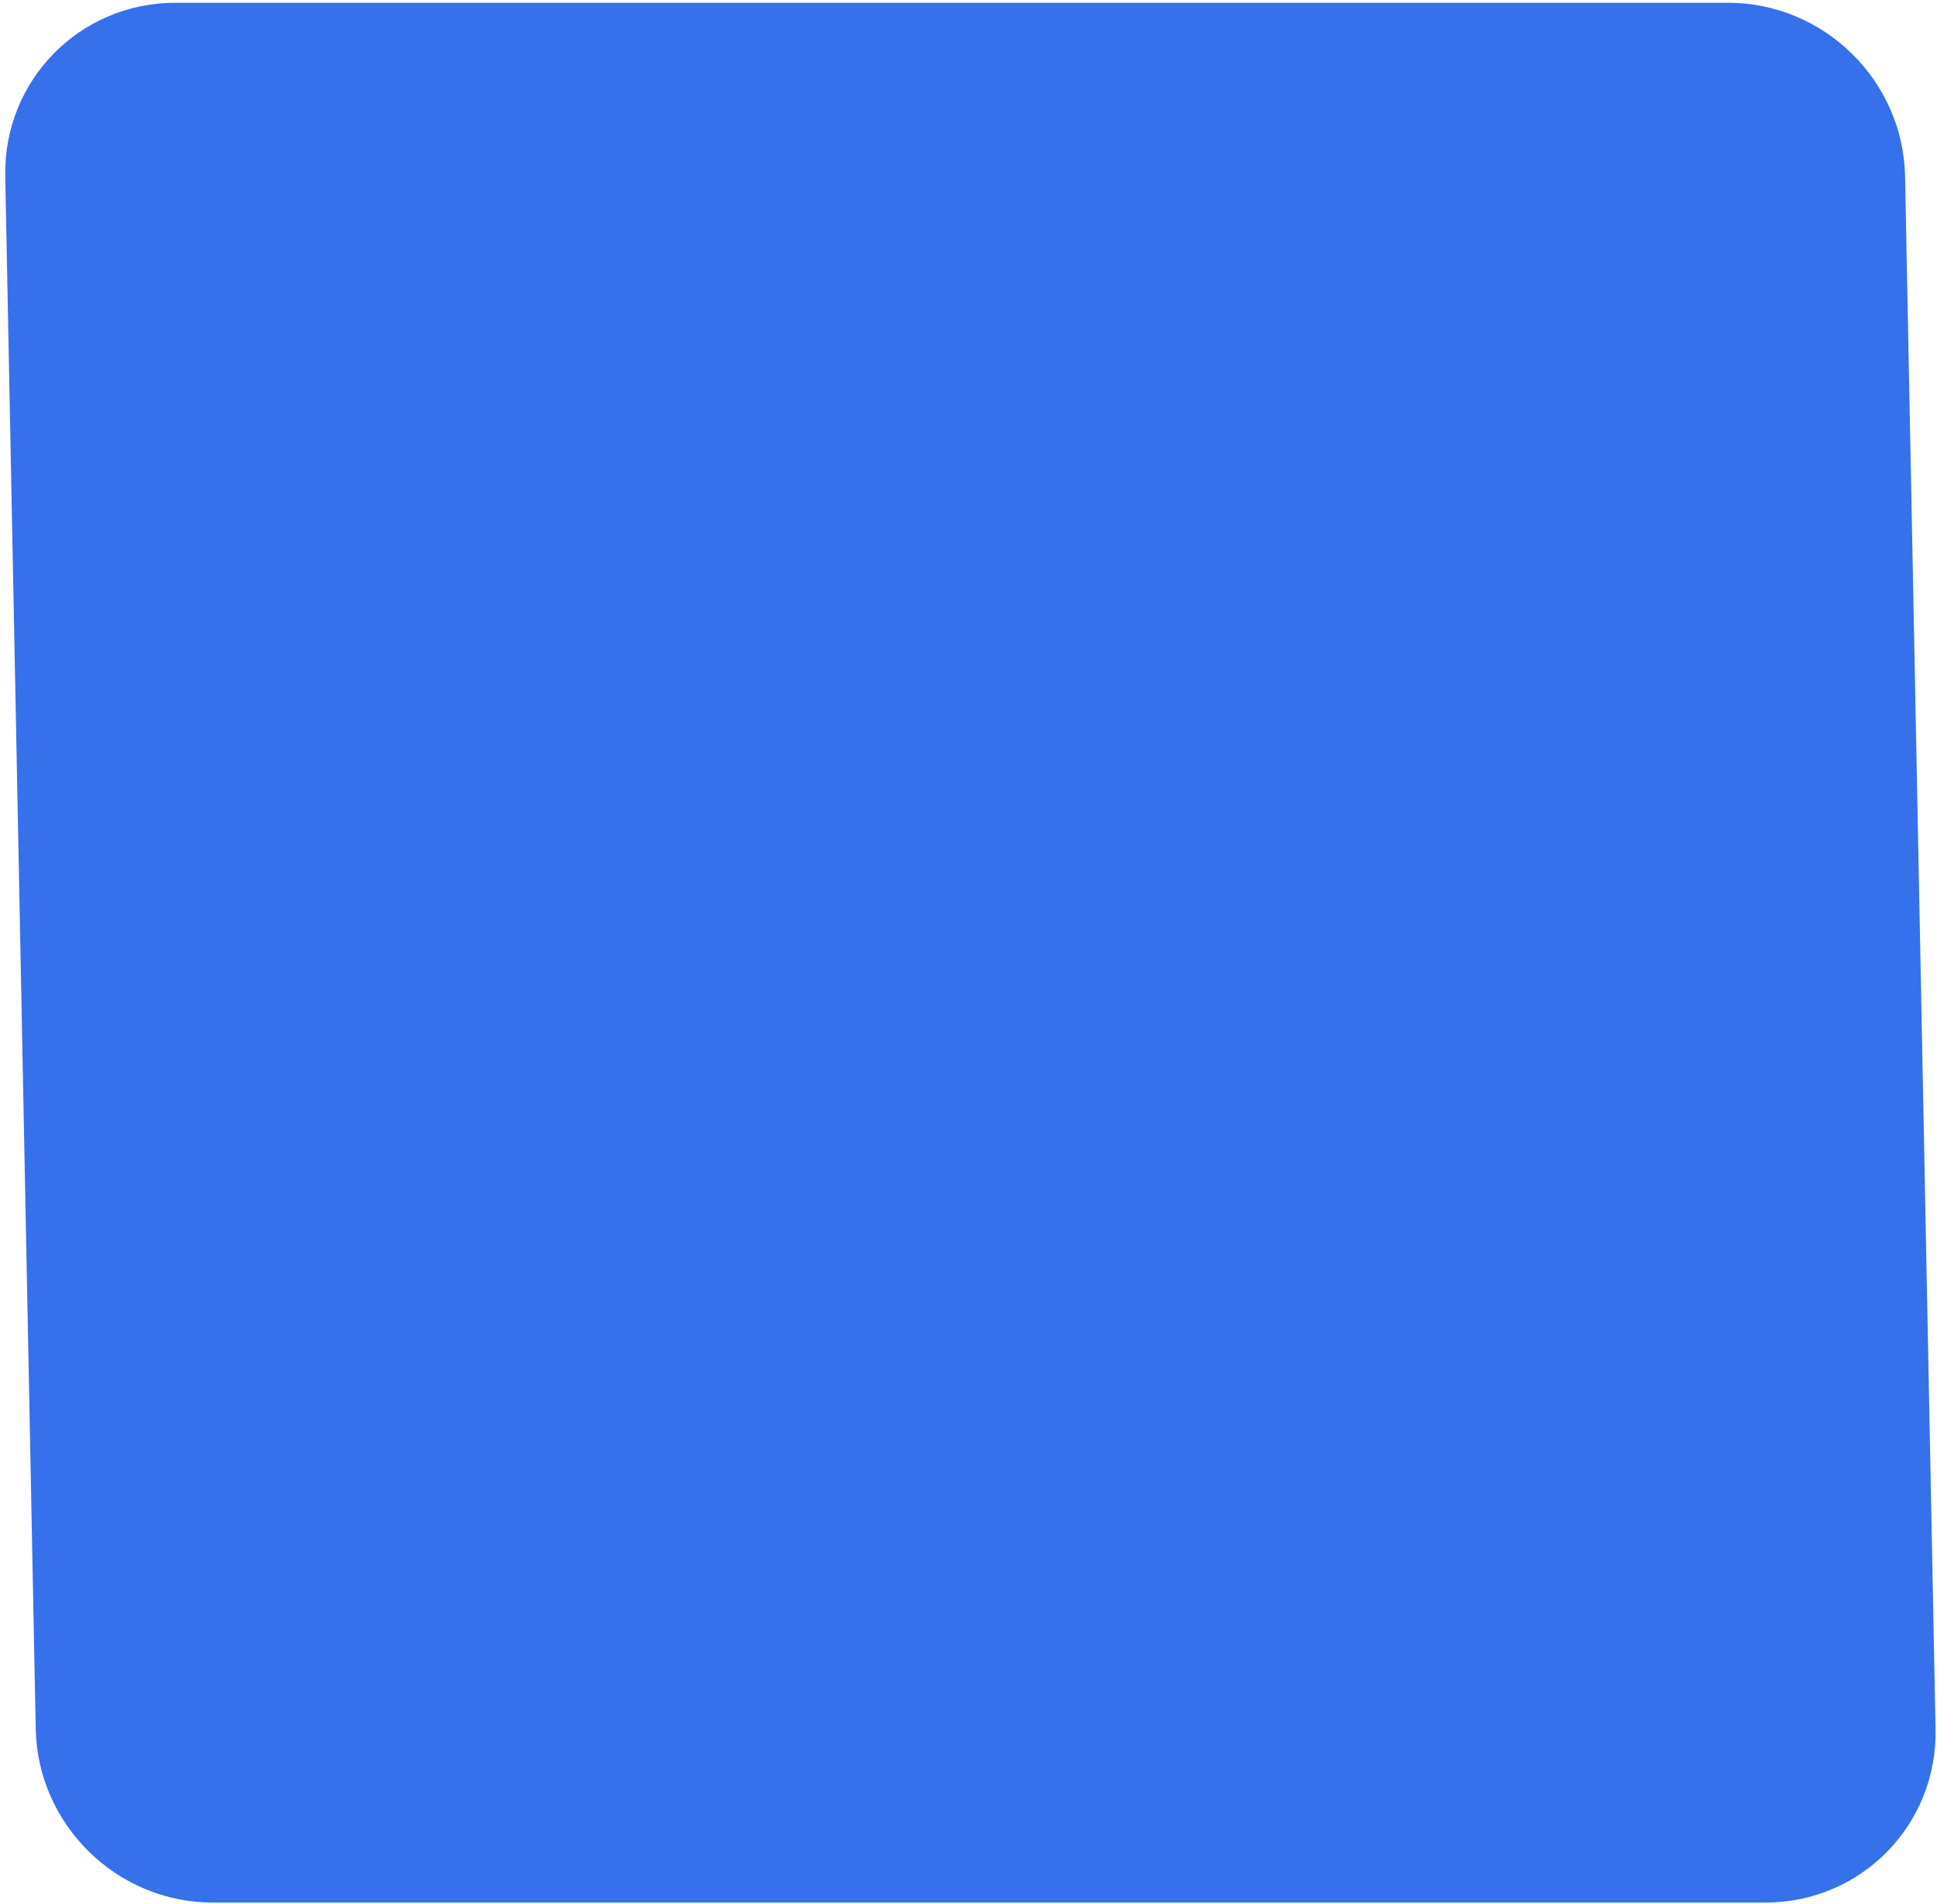<svg width="350" height="344" viewBox="0 0 350 344" fill="none" xmlns="http://www.w3.org/2000/svg">
<path d="M312.25 0.501L31.698 0.501C14.375 0.501 0.608 14.542 0.948 31.861L6.456 312.359C6.796 329.679 21.115 343.719 38.438 343.719L318.99 343.719C336.313 343.719 350.08 329.679 349.74 312.359L344.232 31.861C343.892 14.542 329.573 0.501 312.25 0.501Z" fill="#3770EB"/>
</svg>
